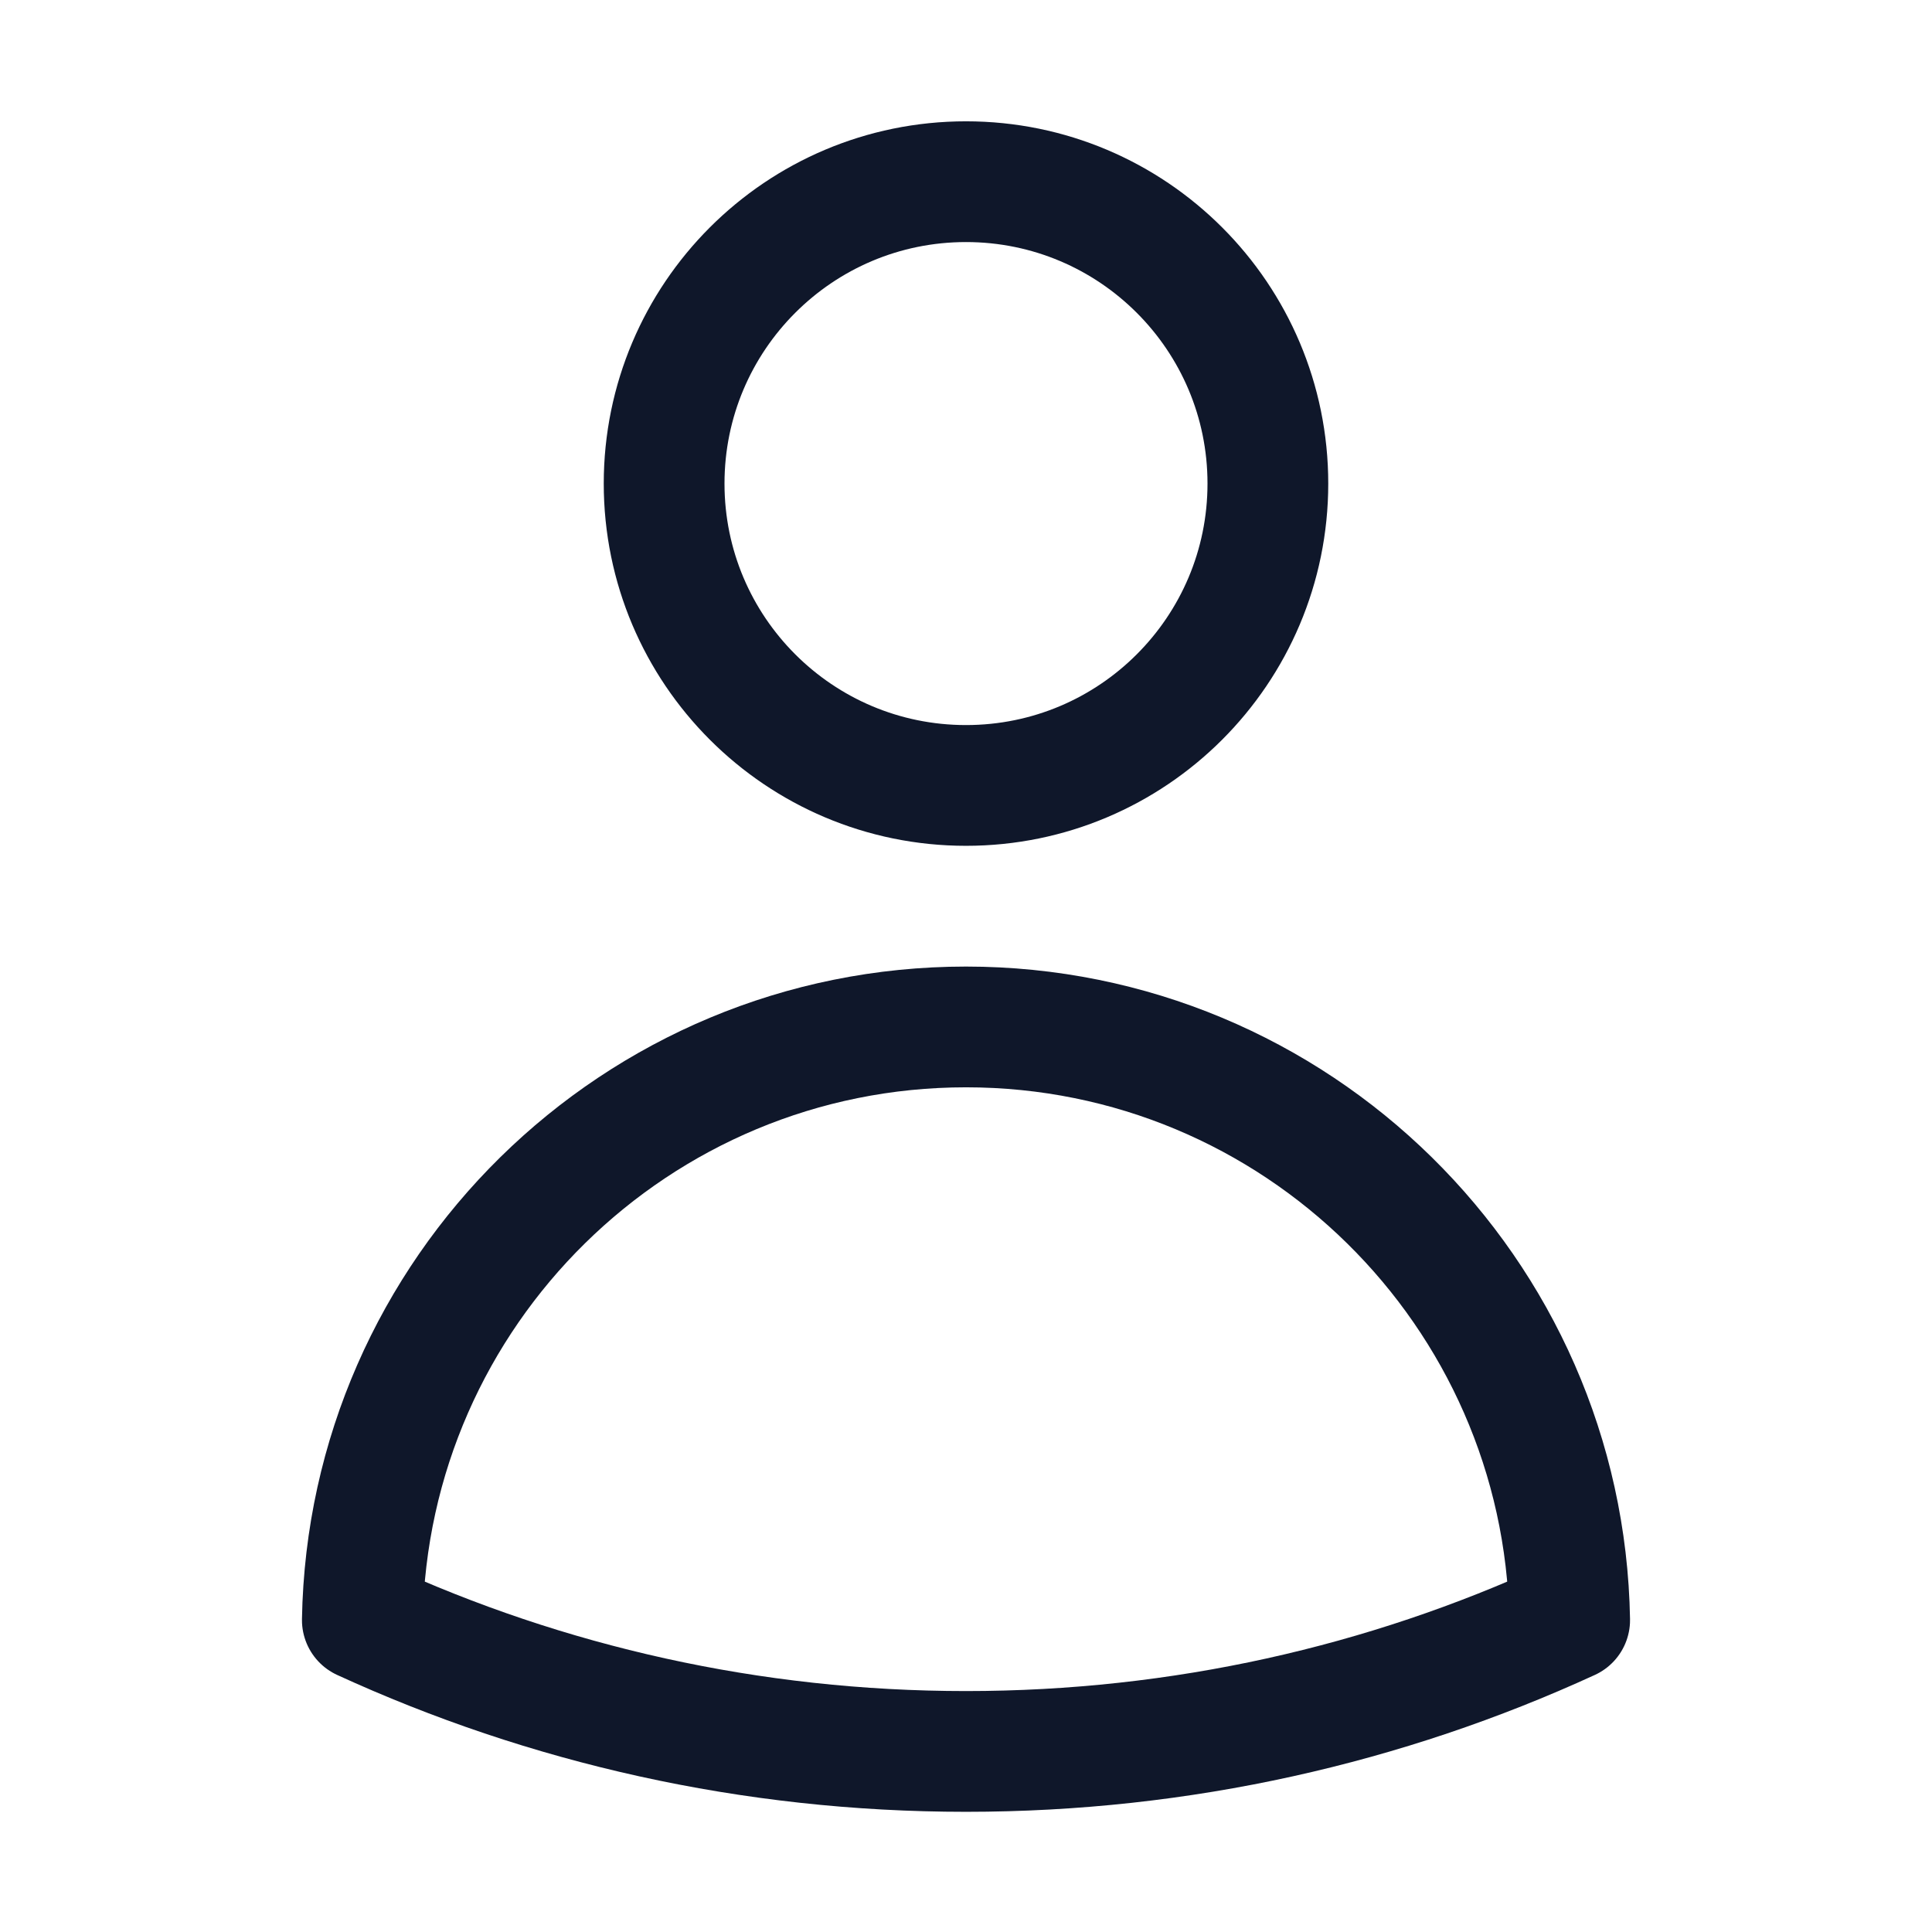 <svg width="24" height="24" viewBox="0 0 24 24" fill="none" xmlns="http://www.w3.org/2000/svg">
<path d="M15.75 6.007C15.75 8.078 14.071 9.757 12 9.757C9.929 9.757 8.25 8.078 8.25 6.007C8.25 3.936 9.929 2.257 12 2.257C14.071 2.257 15.75 3.936 15.75 6.007Z" stroke="#0F172A" stroke-width="1.5" stroke-linecap="round" stroke-linejoin="round"/>
<path d="M4.501 20.125C4.572 16.044 7.902 12.757 12 12.757C16.098 12.757 19.429 16.044 19.499 20.125C17.216 21.173 14.677 21.757 12 21.757C9.324 21.757 6.784 21.173 4.501 20.125Z" stroke="#0F172A" stroke-width="1.5" stroke-linecap="round" stroke-linejoin="round"/>
</svg>

